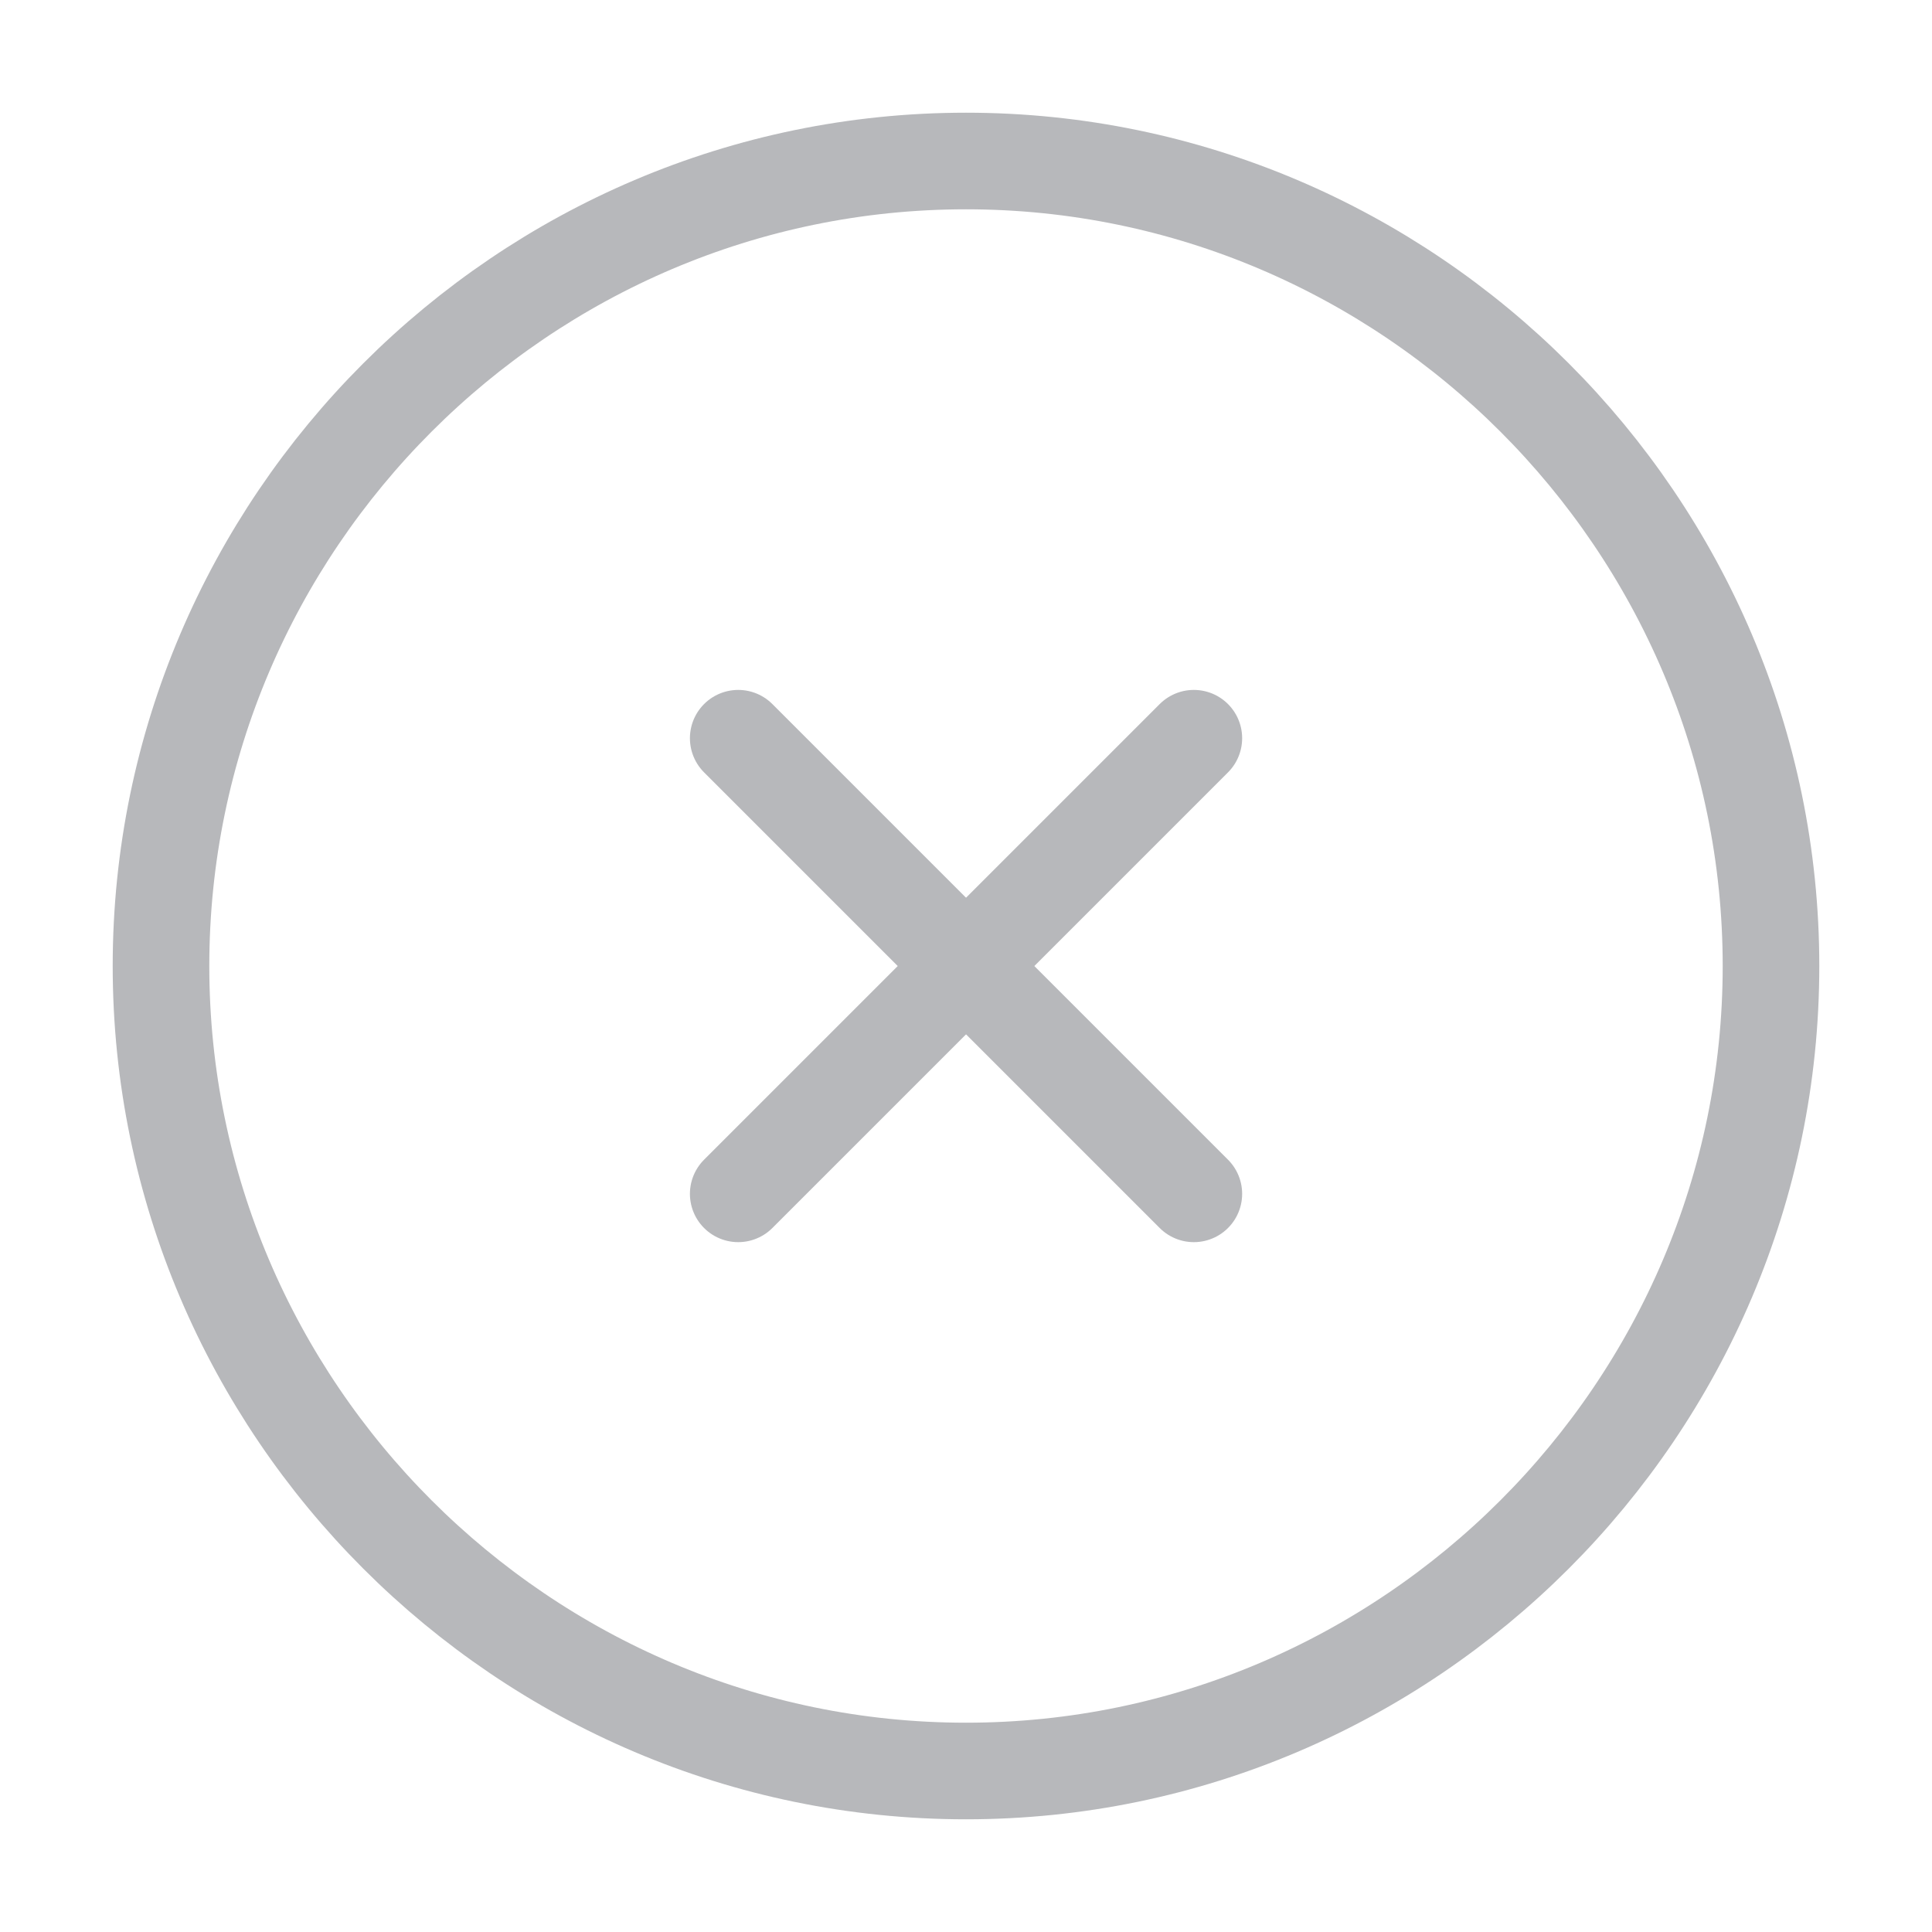 <svg width="30" height="30" viewBox="0 0 30 30" fill="none" xmlns="http://www.w3.org/2000/svg">
<g id="close-circle">
<path id="Vector" d="M15 27.5C21.875 27.5 27.5 21.875 27.5 15C27.5 8.125 21.875 2.5 15 2.5C8.125 2.5 2.5 8.125 2.5 15C2.5 21.875 8.125 27.5 15 27.5Z" stroke="#B7B8BB" stroke-width="1.5" stroke-linecap="round" stroke-linejoin="round"/>
<path id="Vector_2" d="M11.463 18.538L18.538 11.463" stroke="#B7B8BB" stroke-width="1.5" stroke-linecap="round" stroke-linejoin="round"/>
<path id="Vector_3" d="M18.538 18.538L11.463 11.463" stroke="#B7B8BB" stroke-width="1.5" stroke-linecap="round" stroke-linejoin="round"/>
</g>
</svg>
